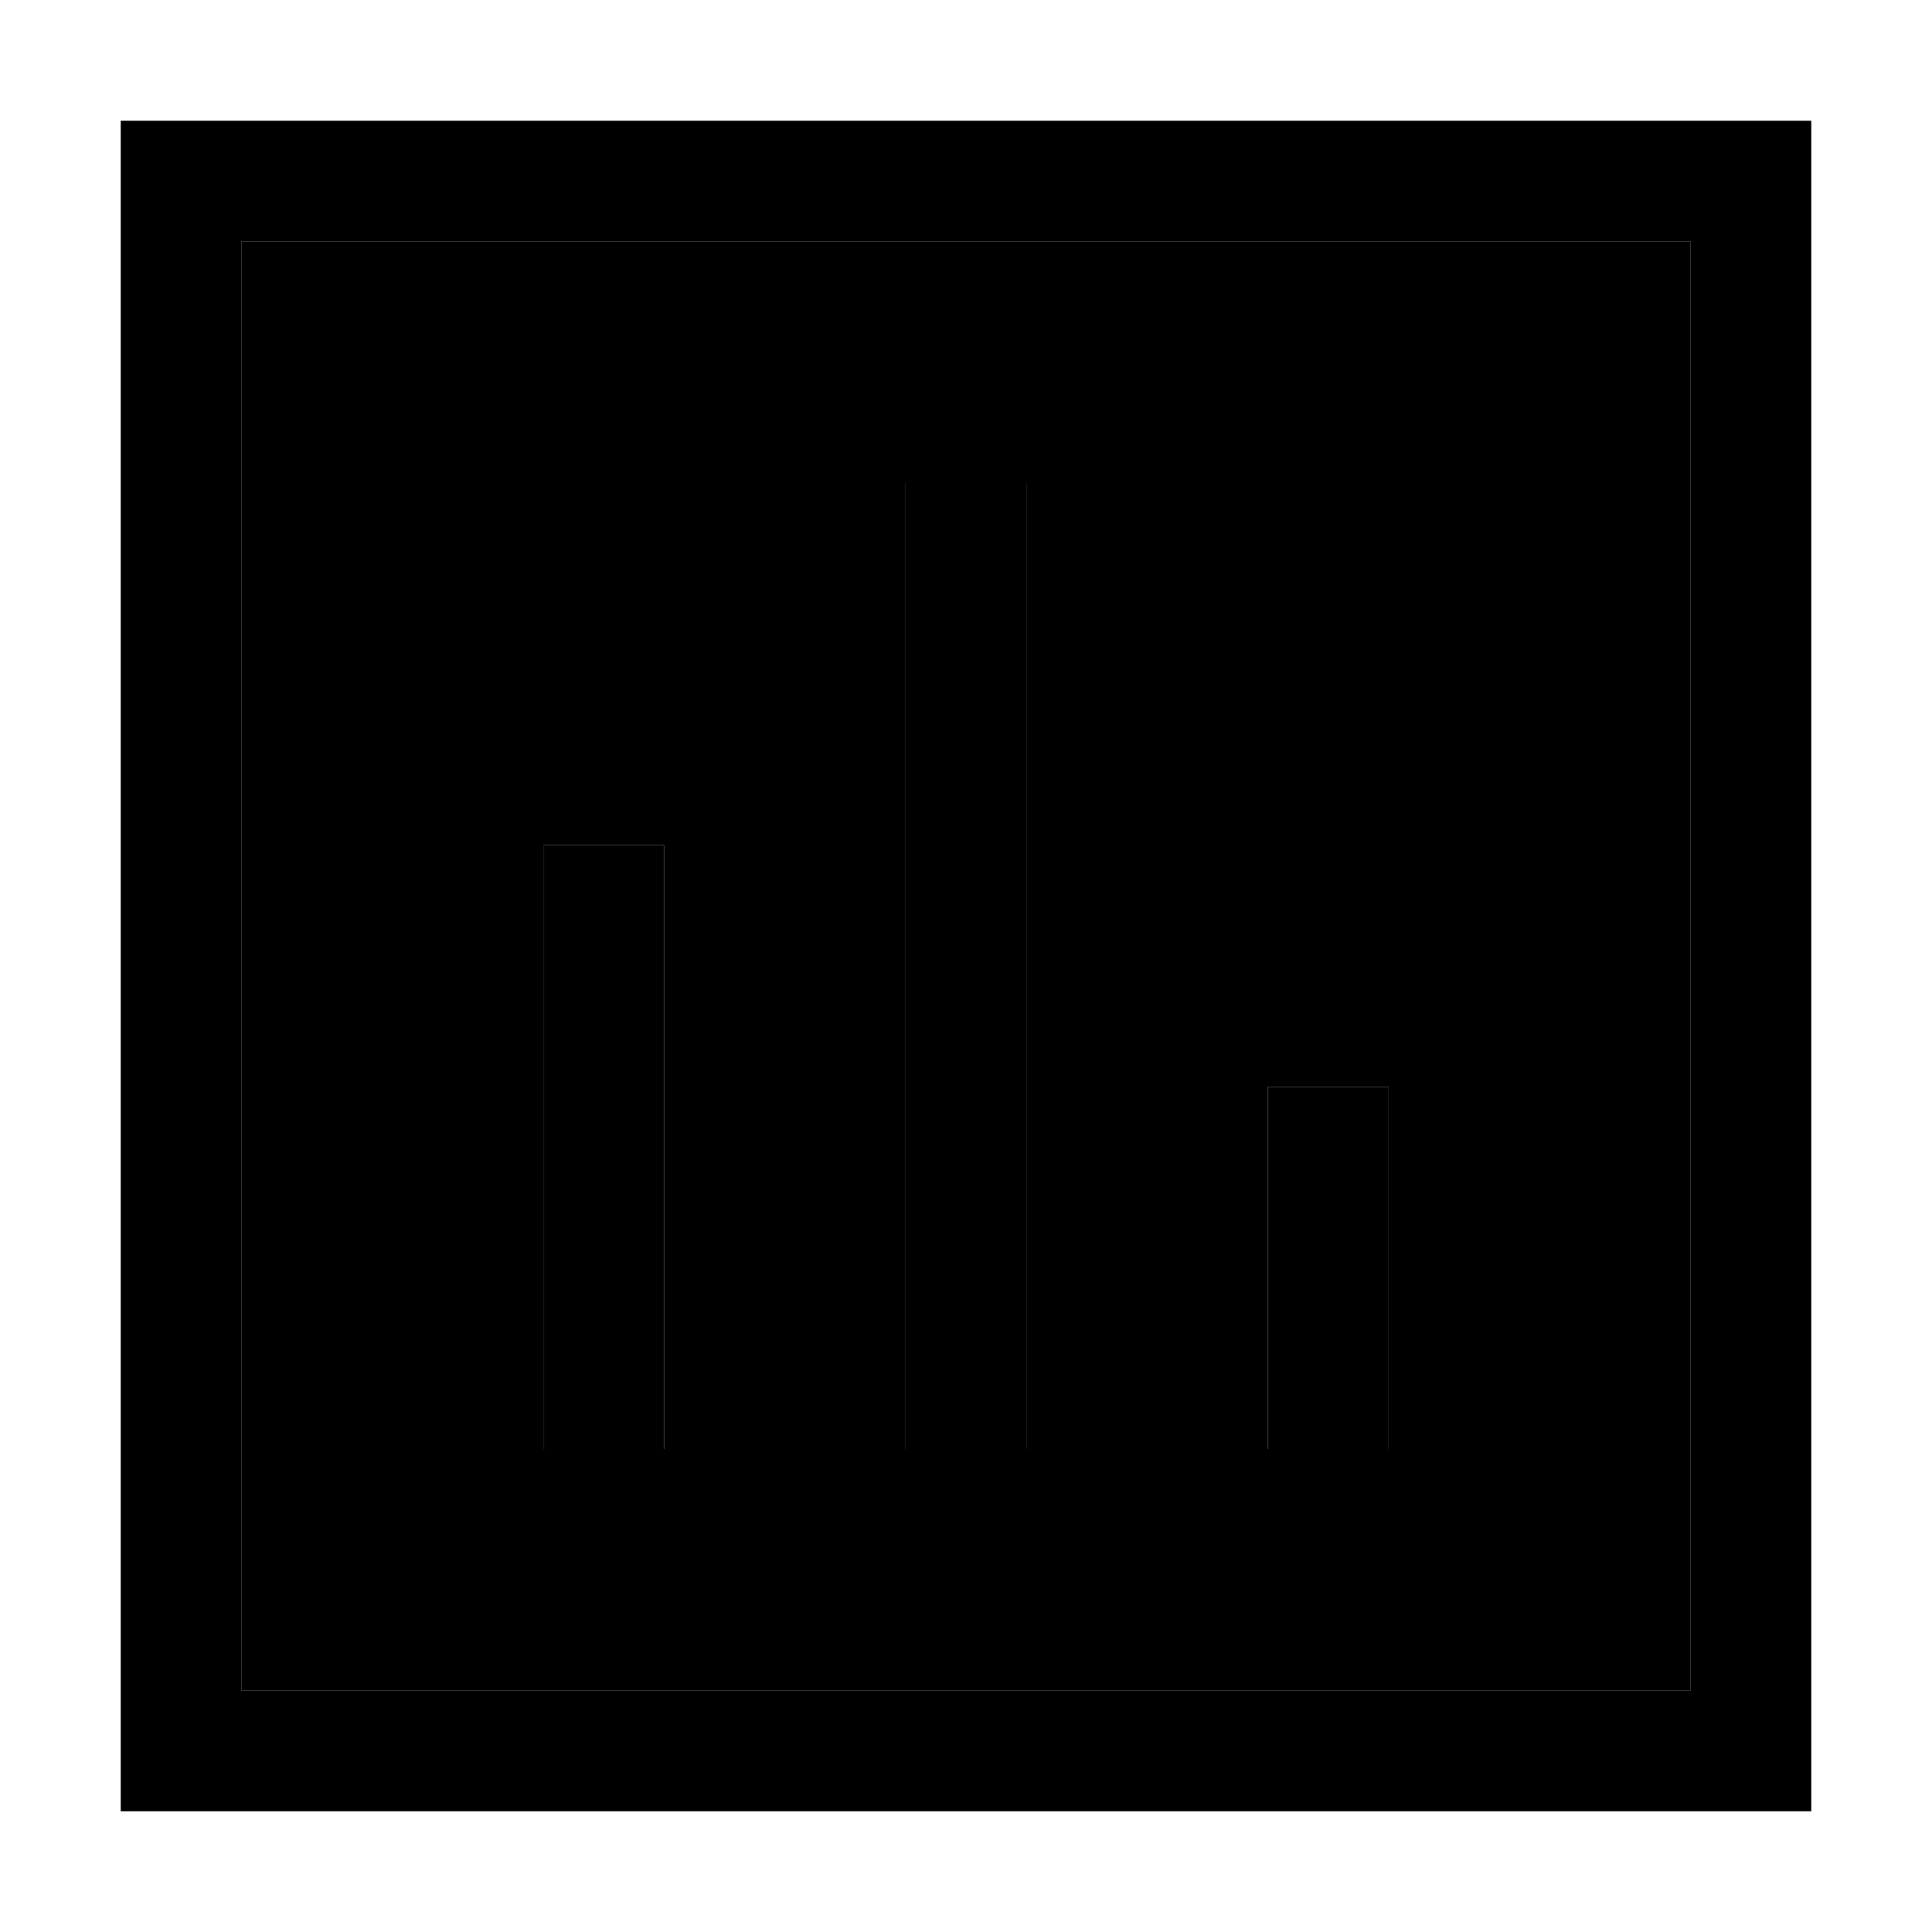 <svg xmlns="http://www.w3.org/2000/svg" width="24" height="24" viewBox="0 0 448 512"><path class="pr-icon-duotone-secondary" d="M32 64l384 0 0 384L32 448 32 64zm80 160l0 160 32 0 0-160-32 0zm96-96l0 256 32 0 0-256-32 0zm96 160l0 96 32 0 0-96-32 0z"/><path class="pr-icon-duotone-primary" d="M32 64l0 384 384 0 0-384L32 64zM0 32l32 0 384 0 32 0 0 32 0 384 0 32-32 0L32 480 0 480l0-32L0 64 0 32zM144 224l0 160-32 0 0-160 32 0zm64-96l32 0 0 256-32 0 0-256zM336 288l0 96-32 0 0-96 32 0z"/></svg>